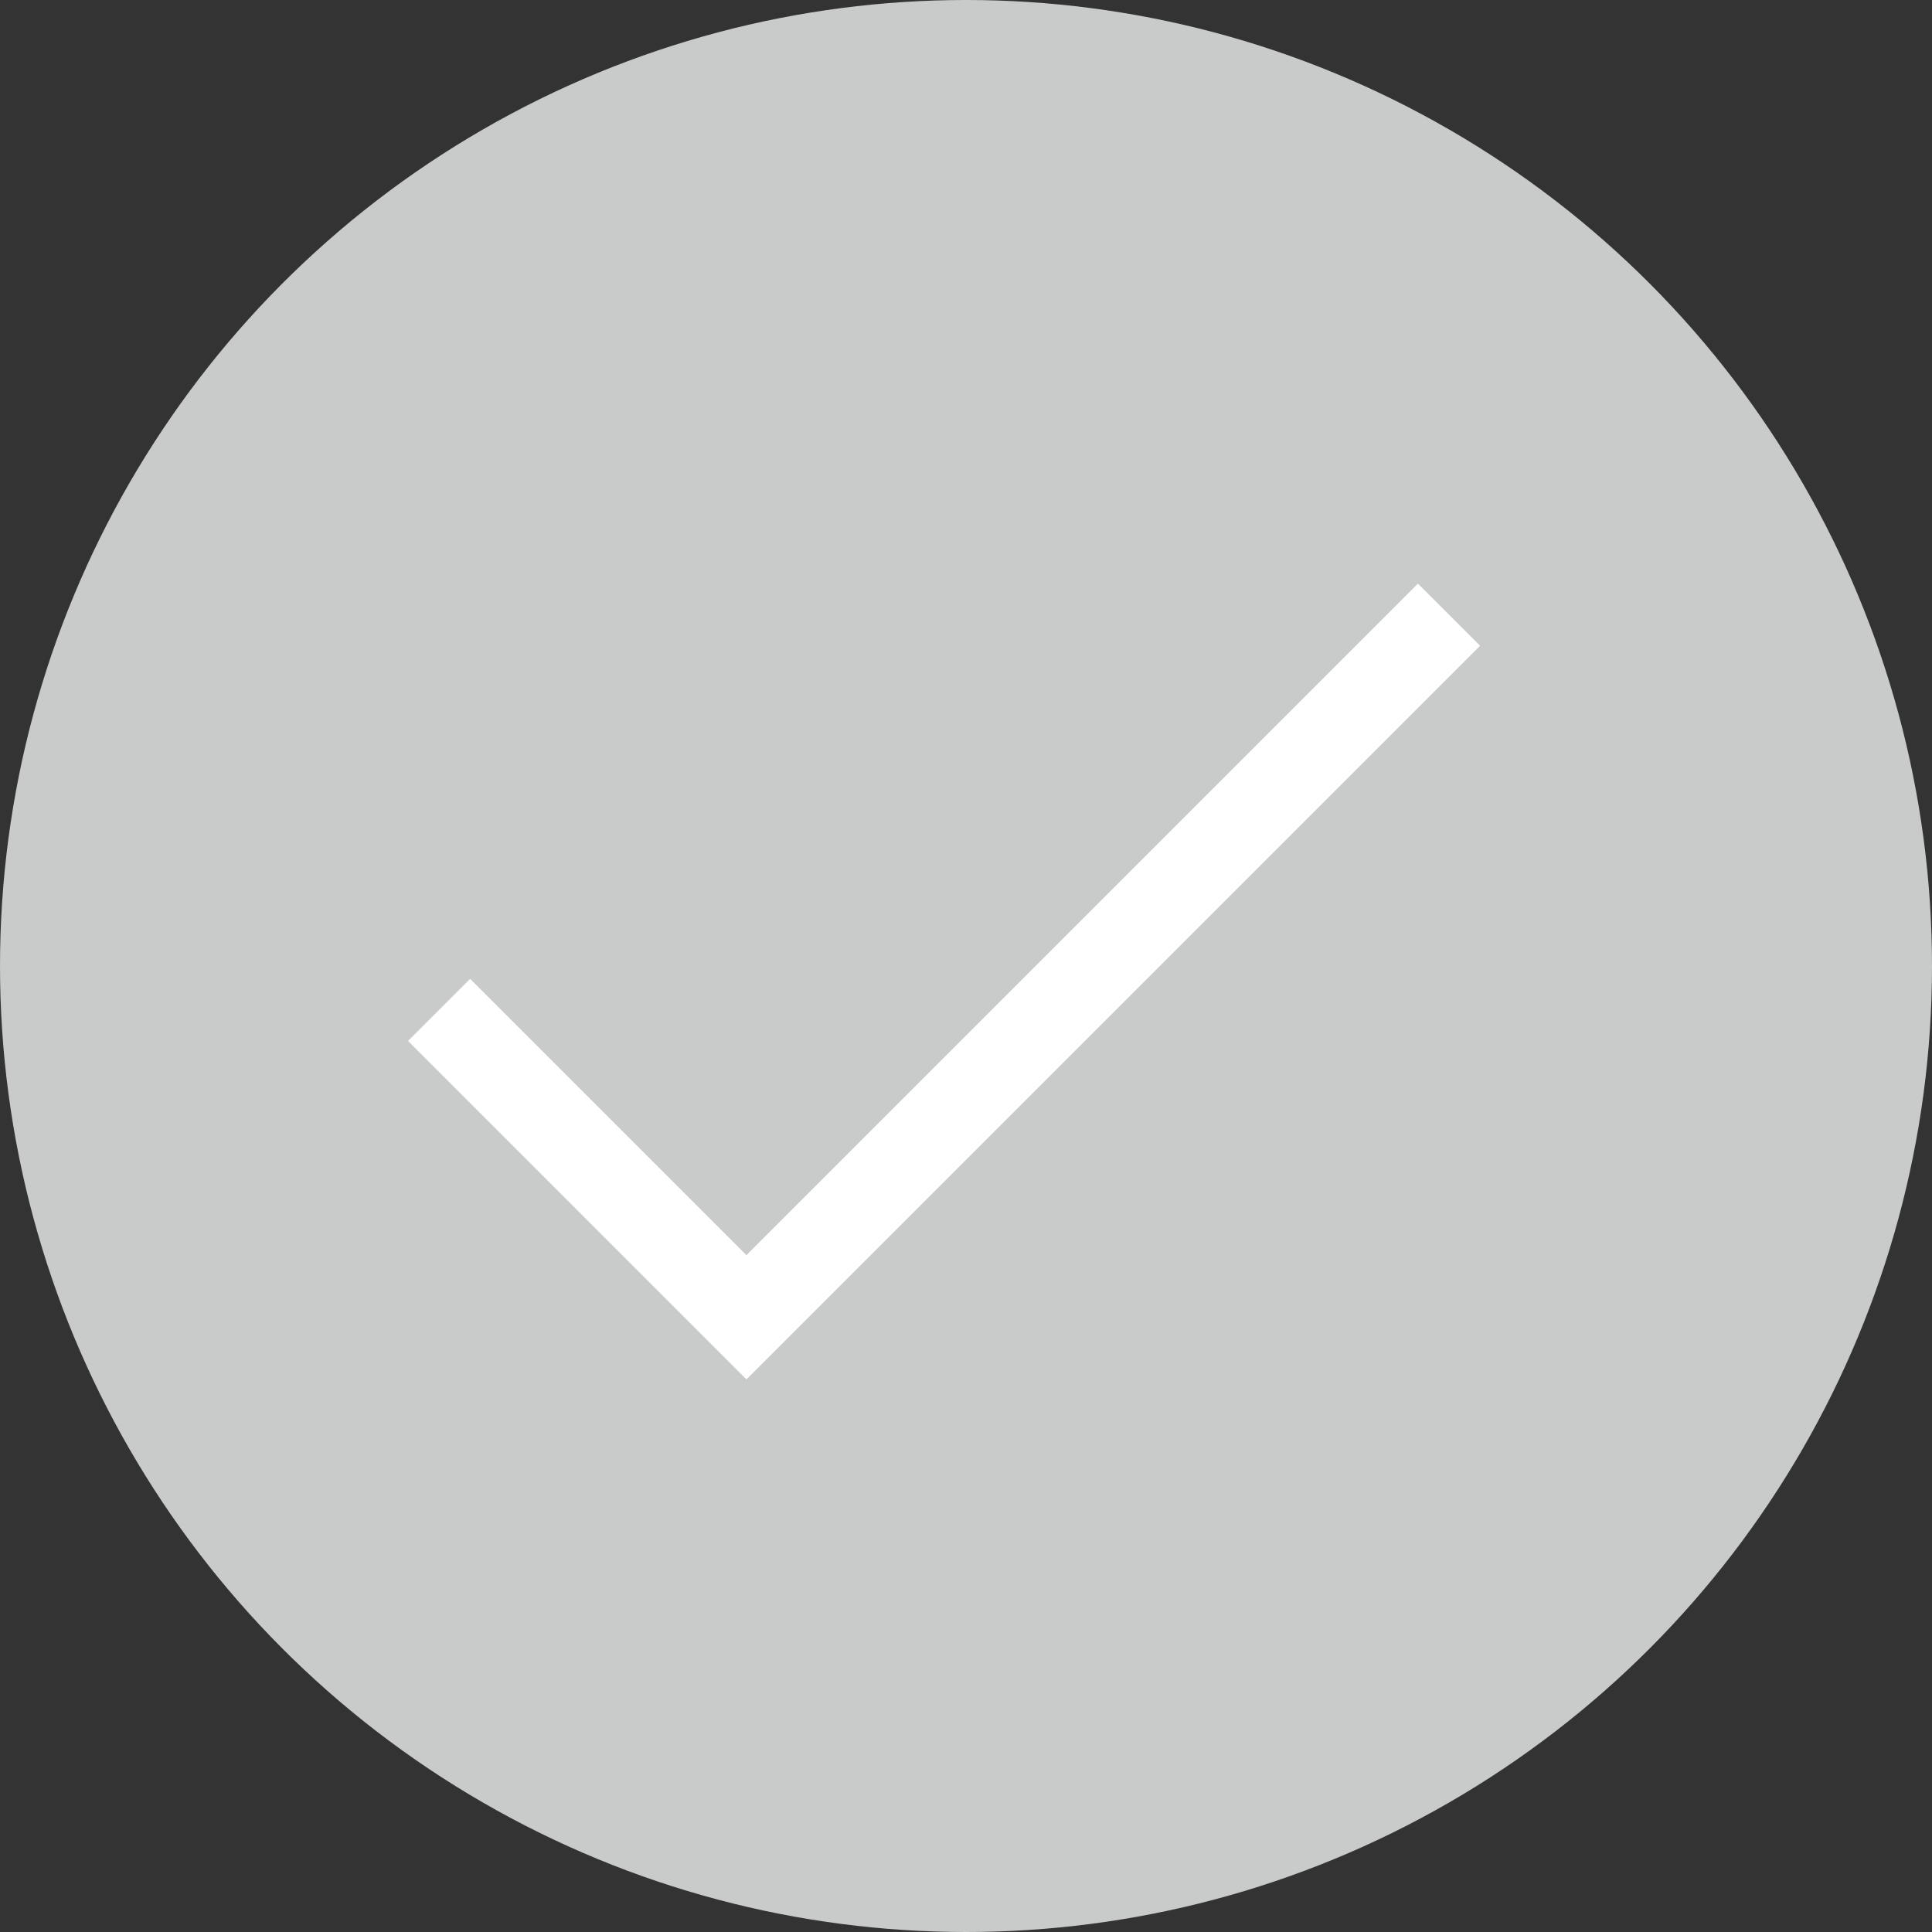 <?xml version="1.0" encoding="UTF-8"?>
<svg width="22px" height="22px" viewBox="0 0 22 22" version="1.1" xmlns="http://www.w3.org/2000/svg" xmlns:xlink="http://www.w3.org/1999/xlink">
    <rect x="0" y="0" width="22" height="22" fill="#333333" stroke="none"/>
    <!-- Generator: Sketch 50.2 (55047) - http://www.bohemiancoding.com/sketch -->
    <title>Misc/Rounded Checkbox</title>
    <desc>Created with Sketch.</desc>
    <defs></defs>
    <g id="Welcome" stroke="none" stroke-width="1" fill="none" fill-rule="evenodd">
        <g id="Form-Mobile-Portrait" transform="translate(-30, -447)">
            <g id="Group" transform="translate(28, 32)">
                <g id="Misc/Rounded-Checkbox" transform="translate(2, 415)">
                    <circle id="Background" fill="#C9CACA" fill-rule="evenodd" cx="11" cy="11" r="11"></circle>
                    <polyline id="Check" stroke="#FFFFFF" stroke-width="1" points="5 11.5 8.5 15 16.5 7"></polyline>
                </g>
            </g>
        </g>
    </g>
</svg>